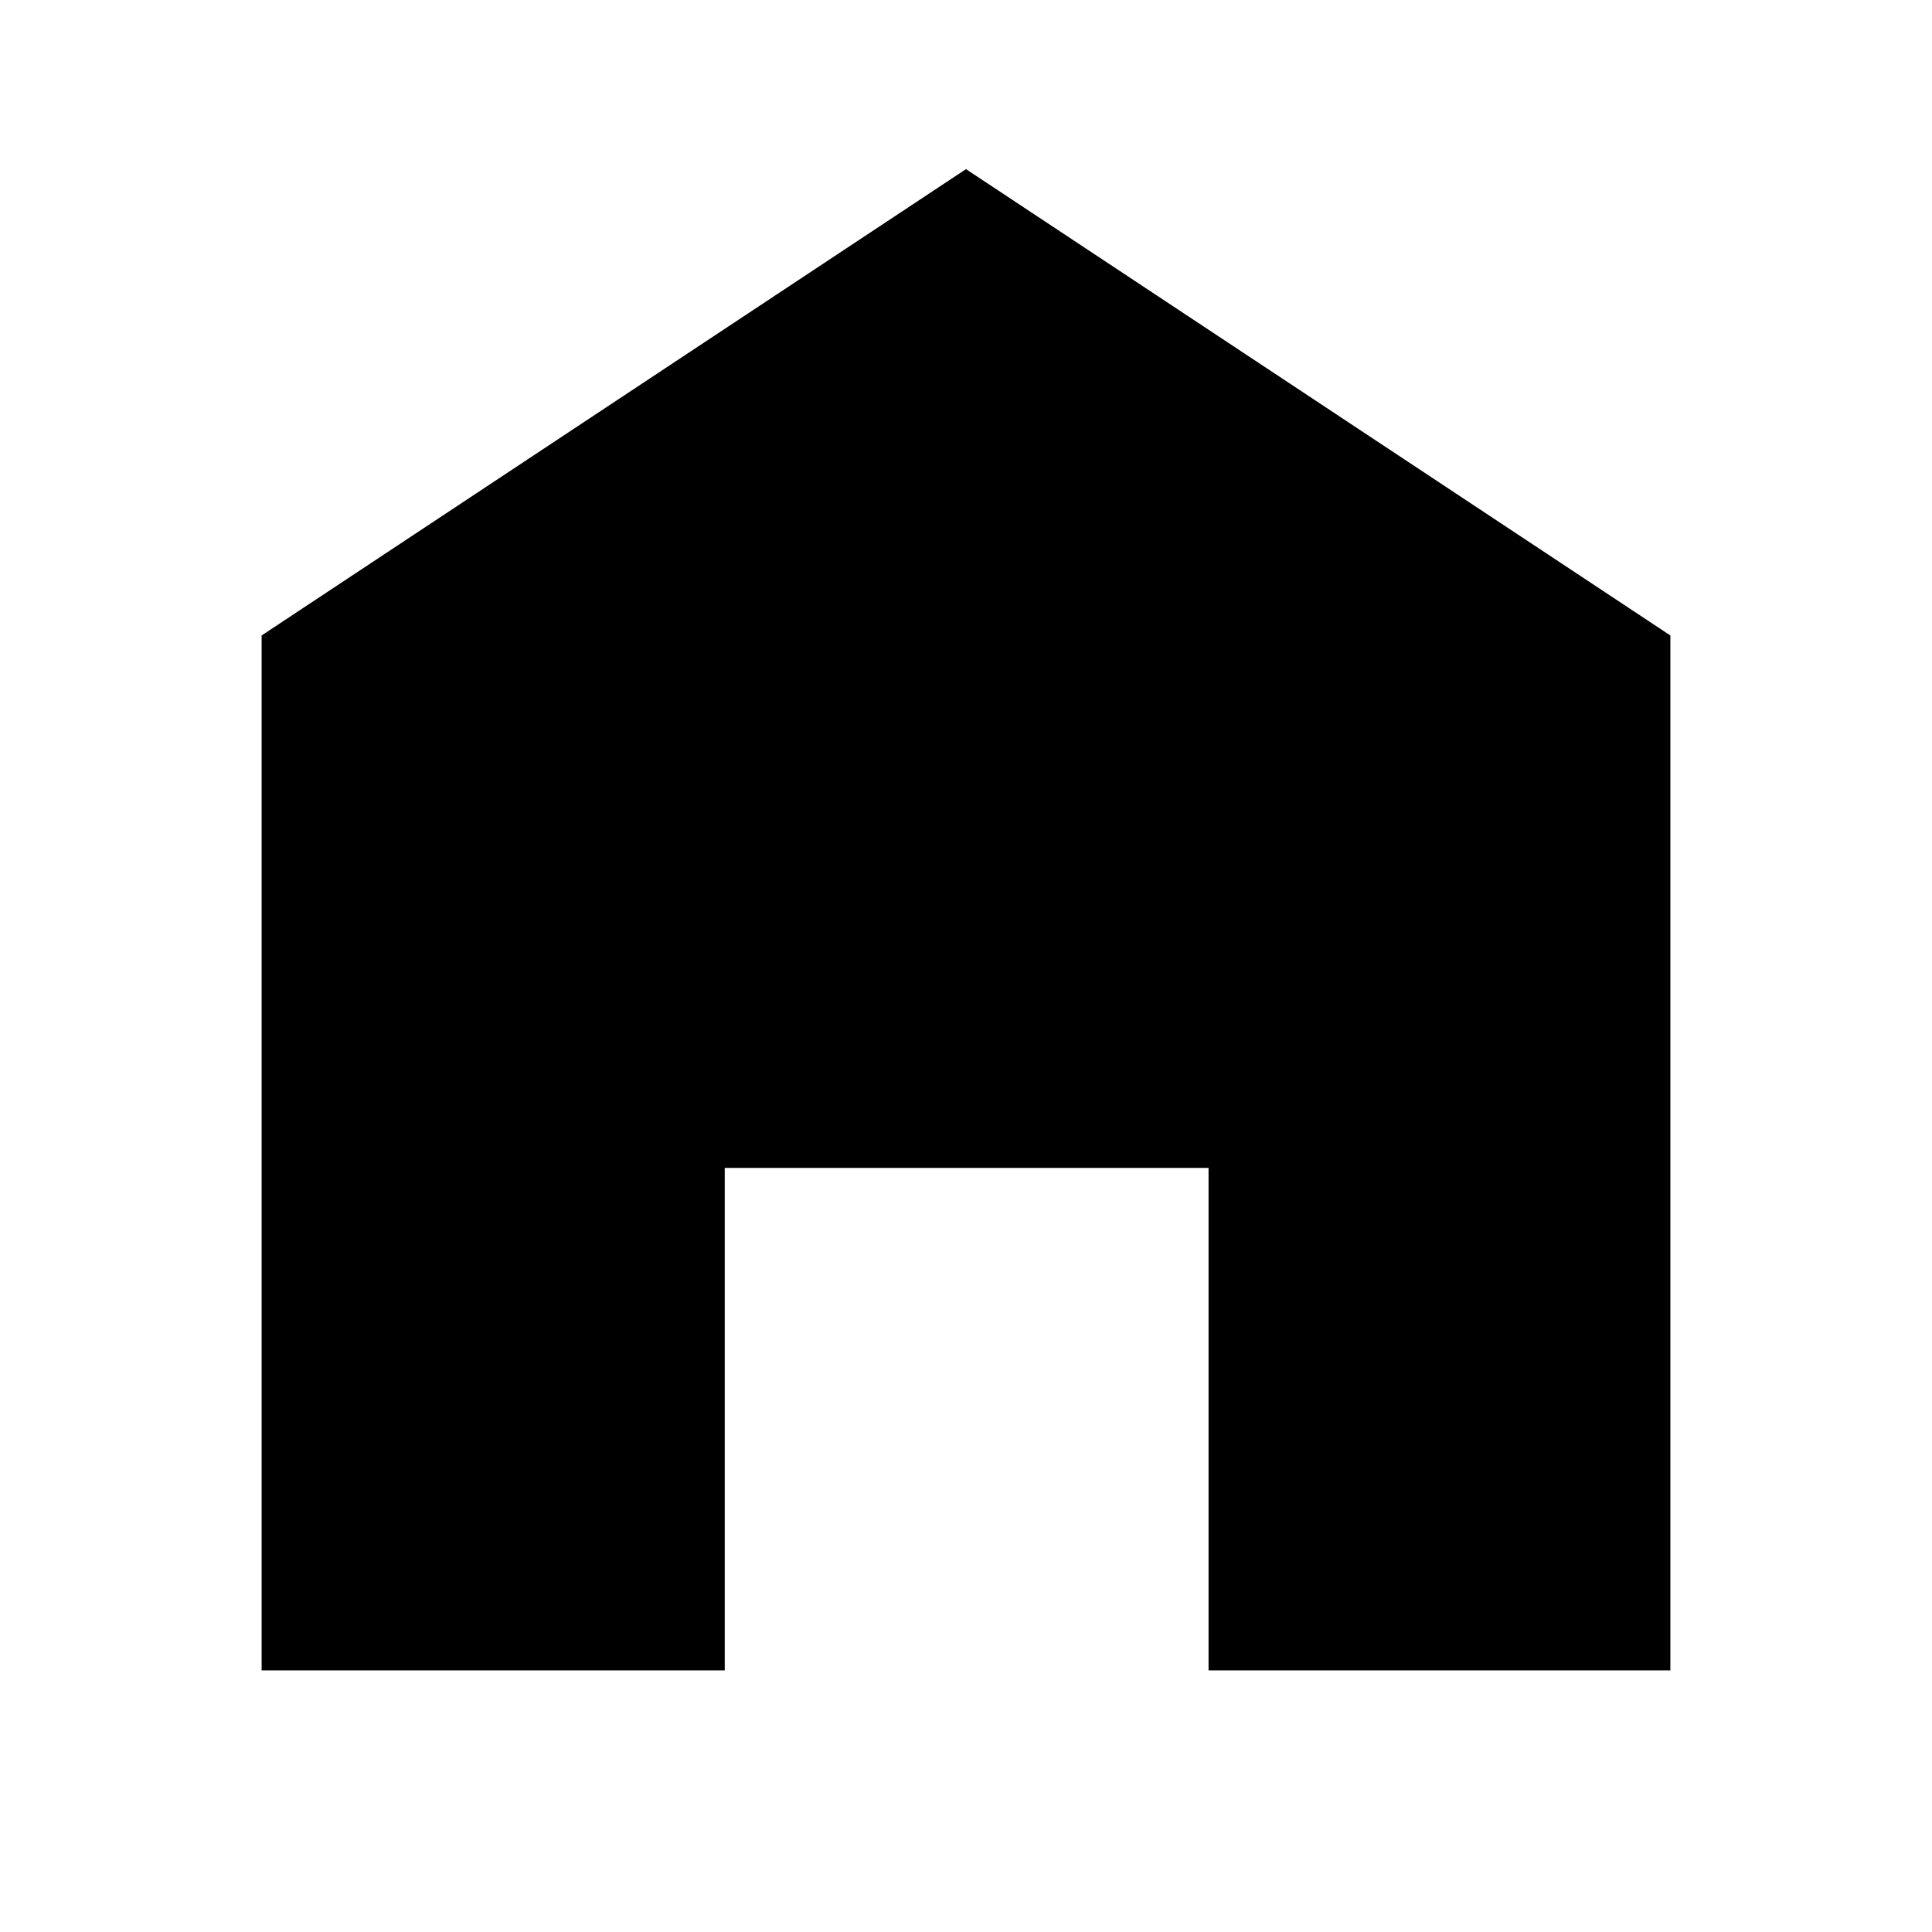 <svg aria-hidden="true" focusable="false" width="24" height="24" viewBox="0 0 24 24"  xmlns="http://www.w3.org/2000/svg">
<path fill-rule="evenodd" clip-rule="evenodd" d="M12 2.101L20.75 7.894V20.75H15.013V14.508H9.003V20.75H3.25V7.894L12 2.101Z" />
</svg>
